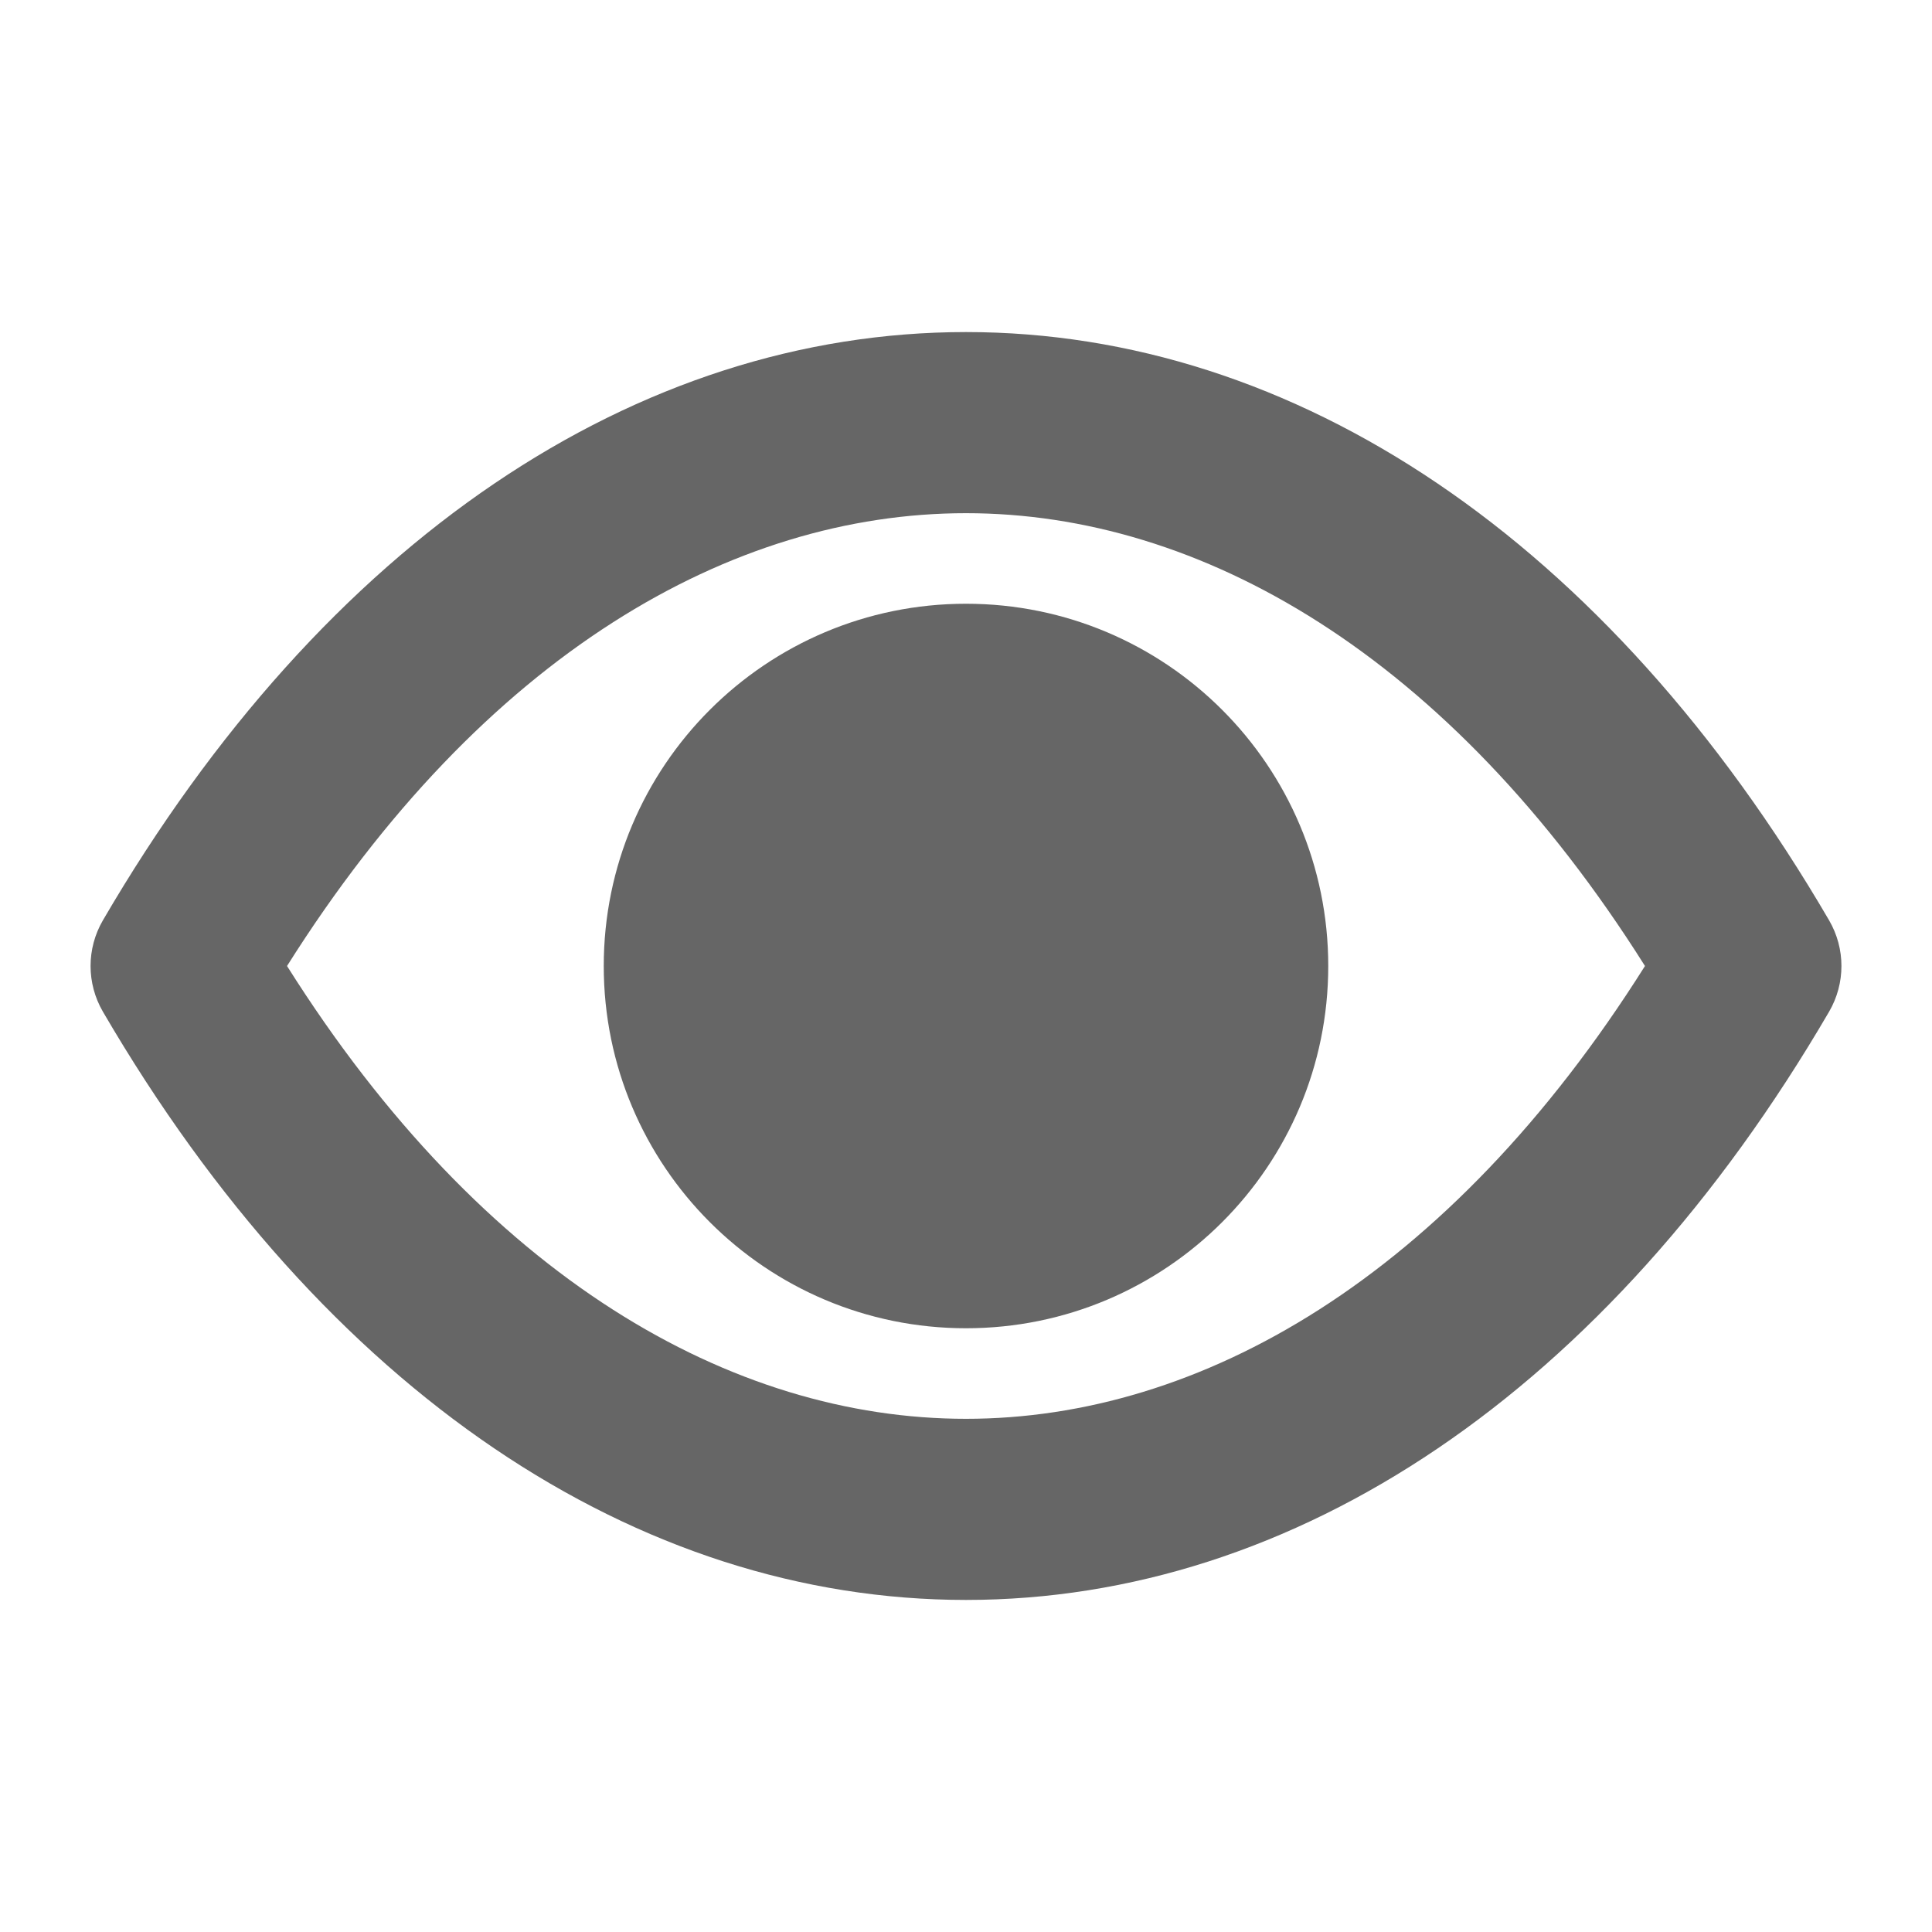 <svg width="16" height="16" viewBox="0 0 16 16" fill="none" xmlns="http://www.w3.org/2000/svg">
<path fill-rule="evenodd" clip-rule="evenodd" d="M8 11.75C6.063 11.75 4.005 10.583 2.377 8C4.005 5.417 6.063 4.25 8 4.25C9.937 4.25 11.995 5.417 13.623 8C11.995 10.583 9.937 11.75 8 11.75ZM15.148 7.622C13.309 4.469 10.721 2.75 8 2.75C5.279 2.75 2.691 4.469 0.852 7.622C0.716 7.856 0.716 8.144 0.852 8.378C2.691 11.531 5.279 13.25 8 13.25C10.721 13.25 13.309 11.531 15.148 8.378C15.284 8.144 15.284 7.856 15.148 7.622ZM8 11C9.657 11 11 9.657 11 8C11 6.343 9.657 5 8 5C6.343 5 5 6.343 5 8C5 9.657 6.343 11 8 11Z" fill="#666666"/>
</svg>
